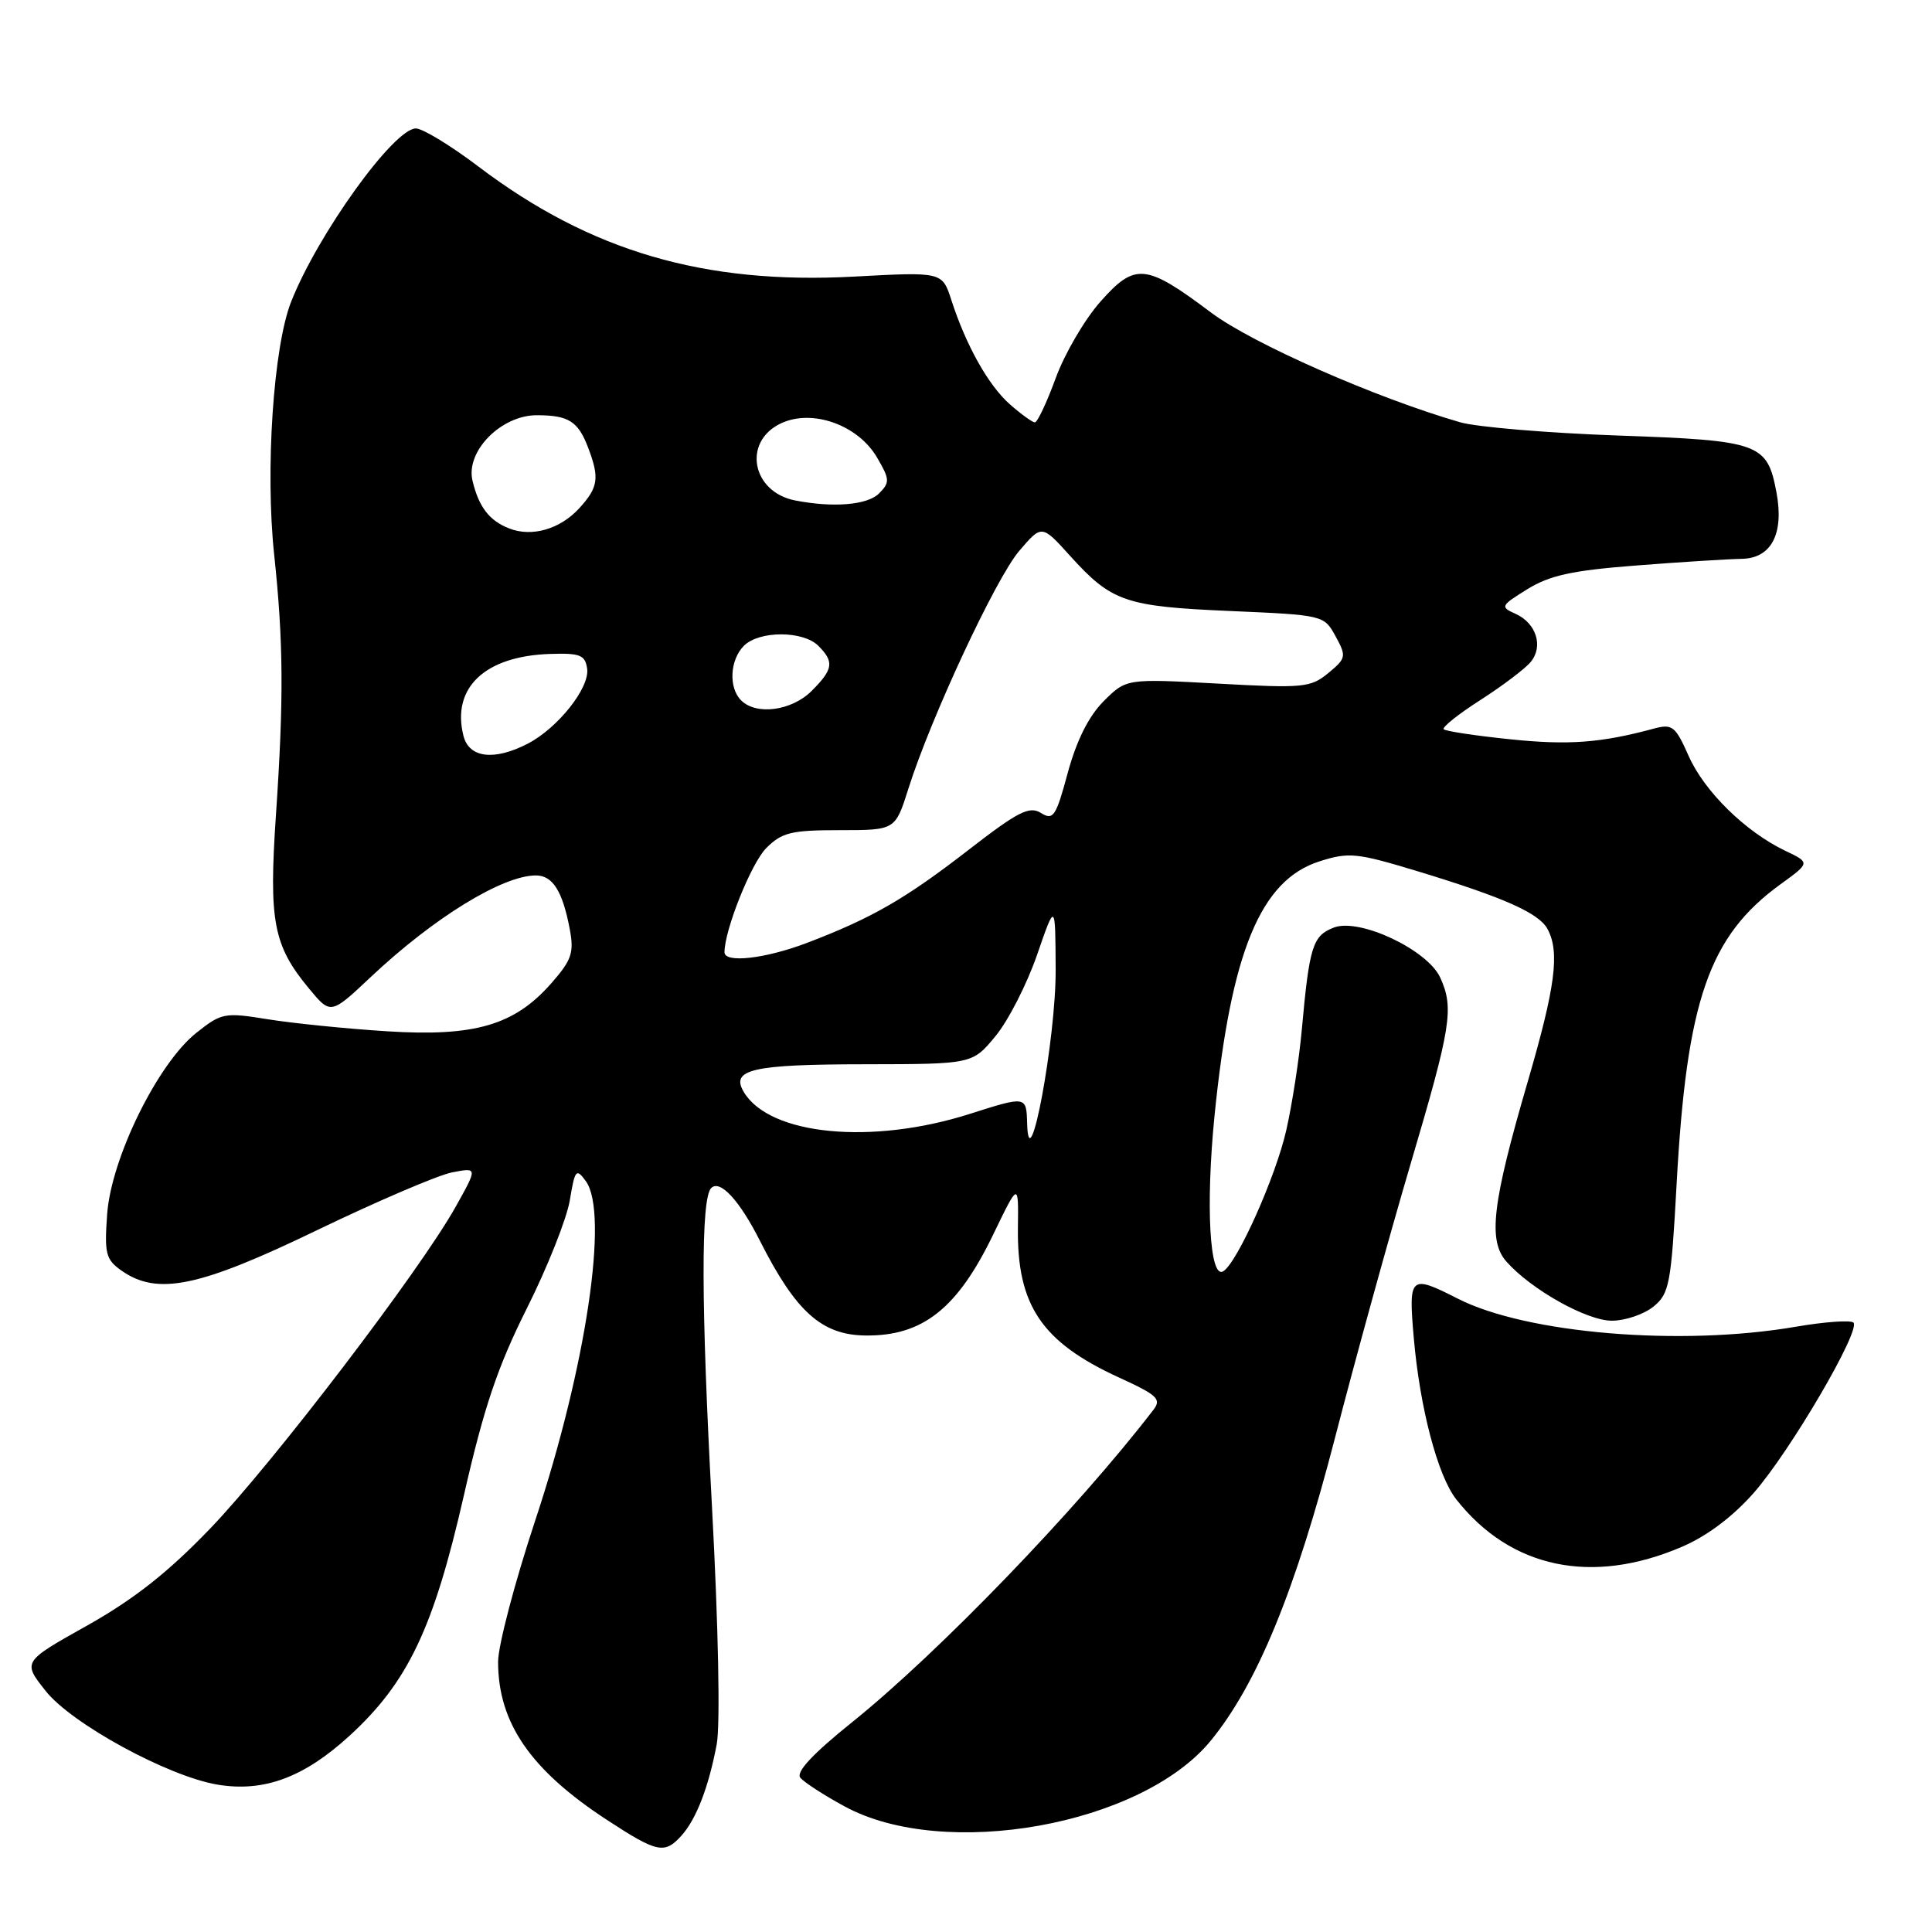 <?xml version="1.0" encoding="UTF-8" standalone="no"?>
<!DOCTYPE svg PUBLIC "-//W3C//DTD SVG 1.1//EN" "http://www.w3.org/Graphics/SVG/1.1/DTD/svg11.dtd" >
<svg xmlns="http://www.w3.org/2000/svg" xmlns:xlink="http://www.w3.org/1999/xlink" version="1.1" viewBox="0 0 256 256">
 <g >
 <path fill="currentColor"
d=" M 90.28 243.25 C 92.26 241.06 93.90 236.80 94.97 231.12 C 95.45 228.54 95.19 215.52 94.34 199.62 C 92.89 172.81 92.86 158.80 94.24 157.42 C 95.41 156.26 98.00 159.06 100.71 164.44 C 105.45 173.82 108.89 176.90 114.68 176.96 C 122.25 177.05 126.86 173.41 131.61 163.57 C 134.96 156.64 134.96 156.64 134.88 162.60 C 134.73 172.96 138.01 177.83 148.30 182.54 C 153.39 184.87 153.94 185.39 152.81 186.84 C 142.71 199.98 124.36 218.99 112.97 228.15 C 107.69 232.39 105.43 234.81 106.05 235.56 C 106.55 236.17 109.19 237.88 111.92 239.36 C 125.13 246.55 151.24 241.87 160.43 230.65 C 166.58 223.14 171.66 210.76 176.90 190.50 C 179.60 180.05 184.10 163.74 186.90 154.26 C 192.30 136.00 192.68 133.60 190.84 129.54 C 189.15 125.85 180.16 121.61 176.76 122.90 C 173.93 123.98 173.50 125.35 172.49 136.50 C 172.14 140.35 171.22 146.31 170.44 149.75 C 169.05 155.90 163.96 167.29 162.09 168.45 C 160.29 169.56 159.74 159.79 160.93 147.85 C 163.11 126.13 167.02 116.63 174.82 114.14 C 178.74 112.89 179.76 113.00 187.79 115.43 C 199.30 118.93 203.92 120.98 205.06 123.11 C 206.70 126.17 206.10 130.75 202.44 143.30 C 197.72 159.46 197.14 164.37 199.61 167.17 C 202.90 170.88 210.25 175.00 213.58 175.00 C 215.34 175.00 217.81 174.16 219.08 173.14 C 221.20 171.42 221.43 170.21 222.16 156.89 C 223.49 132.54 226.44 124.04 235.94 117.16 C 239.87 114.31 239.87 114.31 236.55 112.73 C 231.28 110.21 225.83 104.86 223.75 100.16 C 222.00 96.21 221.59 95.89 219.16 96.54 C 212.15 98.44 207.84 98.76 200.13 97.96 C 195.53 97.49 191.56 96.89 191.30 96.63 C 191.04 96.38 193.23 94.63 196.17 92.75 C 199.10 90.87 202.10 88.60 202.83 87.71 C 204.54 85.64 203.56 82.56 200.81 81.33 C 198.76 80.42 198.84 80.26 202.40 78.06 C 205.36 76.23 208.37 75.58 216.82 74.93 C 222.69 74.47 228.97 74.08 230.77 74.05 C 234.71 73.99 236.42 70.74 235.39 65.24 C 234.16 58.72 233.20 58.37 214.40 57.71 C 205.11 57.38 195.70 56.59 193.50 55.96 C 182.31 52.73 165.93 45.52 160.45 41.40 C 151.82 34.92 150.41 34.78 145.82 39.96 C 143.73 42.31 141.06 46.88 139.88 50.12 C 138.70 53.35 137.45 55.99 137.12 55.97 C 136.78 55.95 135.30 54.88 133.83 53.59 C 130.97 51.07 128.02 45.81 126.06 39.76 C 124.85 36.02 124.85 36.02 113.17 36.65 C 93.31 37.72 78.25 33.31 63.41 22.08 C 59.72 19.28 55.98 17.01 55.10 17.02 C 52.17 17.05 42.10 31.04 38.57 40.00 C 36.23 45.95 35.13 62.26 36.33 73.50 C 37.56 85.09 37.61 92.58 36.56 108.05 C 35.61 122.10 36.22 125.29 40.94 130.98 C 43.82 134.46 43.82 134.46 49.16 129.43 C 57.48 121.60 66.59 116.00 71.01 116.00 C 73.24 116.00 74.55 118.09 75.50 123.14 C 76.08 126.25 75.75 127.22 73.04 130.30 C 68.16 135.85 62.90 137.39 51.26 136.65 C 45.89 136.31 38.80 135.59 35.50 135.06 C 29.75 134.13 29.36 134.20 26.00 136.87 C 20.89 140.94 14.74 153.46 14.20 160.87 C 13.82 166.13 14.02 166.90 16.11 168.37 C 20.87 171.70 26.37 170.56 42.00 163.01 C 49.98 159.16 58.03 155.72 59.89 155.35 C 63.29 154.69 63.29 154.69 60.39 159.88 C 55.73 168.25 36.22 193.82 27.86 202.53 C 22.29 208.33 17.76 211.90 11.57 215.38 C 2.98 220.19 2.98 220.19 6.05 224.06 C 9.49 228.41 22.24 235.36 28.80 236.47 C 34.93 237.50 40.25 235.54 46.28 230.03 C 54.05 222.92 57.44 215.81 61.46 198.17 C 64.13 186.45 65.93 181.12 69.81 173.37 C 72.53 167.94 75.09 161.50 75.50 159.06 C 76.18 154.97 76.35 154.76 77.62 156.50 C 80.71 160.72 77.68 181.08 70.94 201.41 C 68.22 209.61 66.00 218.06 66.00 220.19 C 66.00 228.28 70.29 234.52 80.41 241.14 C 87.08 245.50 88.05 245.71 90.28 243.25 Z  M 222.91 204.94 C 226.21 203.52 229.66 200.92 232.41 197.78 C 237.24 192.26 246.60 176.26 245.59 175.25 C 245.23 174.90 241.79 175.14 237.95 175.80 C 222.71 178.42 202.24 176.71 193.15 172.07 C 186.84 168.86 186.62 169.04 187.33 177.25 C 188.13 186.52 190.50 195.55 192.96 198.67 C 200.16 207.83 210.96 210.09 222.91 204.94 Z  M 136.10 148.86 C 136.00 145.21 136.00 145.21 128.46 147.61 C 115.49 151.73 102.02 150.43 98.57 144.72 C 96.75 141.70 99.64 141.03 114.68 141.02 C 128.85 141.00 128.85 141.00 131.91 137.29 C 133.60 135.25 136.07 130.41 137.41 126.54 C 139.84 119.50 139.84 119.50 139.88 128.50 C 139.92 137.64 136.33 156.96 136.10 148.86 Z  M 96.00 126.18 C 96.00 123.22 99.55 114.36 101.53 112.38 C 103.60 110.30 104.85 110.00 111.27 110.00 C 118.63 110.00 118.63 110.00 120.36 104.52 C 123.33 95.12 131.93 76.66 135.05 73.00 C 138.04 69.50 138.04 69.50 141.77 73.63 C 147.29 79.74 149.08 80.36 162.97 80.96 C 175.37 81.50 175.44 81.51 176.97 84.31 C 178.43 86.98 178.38 87.22 176.00 89.19 C 173.67 91.11 172.69 91.21 161.37 90.58 C 149.24 89.92 149.24 89.92 146.24 92.91 C 144.26 94.90 142.66 98.09 141.49 102.38 C 139.92 108.21 139.56 108.74 137.93 107.72 C 136.39 106.77 134.90 107.53 128.28 112.66 C 119.94 119.12 115.49 121.68 106.87 124.96 C 101.38 127.04 96.00 127.65 96.00 126.18 Z  M 61.41 97.50 C 59.81 91.13 64.25 86.93 72.89 86.65 C 76.88 86.52 77.54 86.79 77.80 88.61 C 78.16 91.13 73.92 96.47 69.93 98.54 C 65.47 100.84 62.15 100.44 61.41 97.50 Z  M 98.20 92.80 C 96.52 91.12 96.71 87.44 98.57 85.57 C 100.60 83.55 106.40 83.55 108.43 85.57 C 110.56 87.70 110.42 88.67 107.55 91.55 C 104.90 94.19 100.22 94.82 98.20 92.80 Z  M 67.47 70.02 C 64.83 68.99 63.44 67.17 62.61 63.70 C 61.67 59.80 66.42 54.99 71.17 55.02 C 75.36 55.03 76.61 55.83 77.94 59.34 C 79.46 63.35 79.28 64.58 76.75 67.35 C 74.20 70.13 70.47 71.20 67.47 70.02 Z  M 105.35 66.31 C 99.61 65.18 98.37 58.54 103.45 56.11 C 107.60 54.13 113.70 56.29 116.23 60.65 C 117.91 63.53 117.93 63.93 116.46 65.40 C 114.93 66.92 110.41 67.30 105.35 66.31 Z "/>
</g>
</svg>